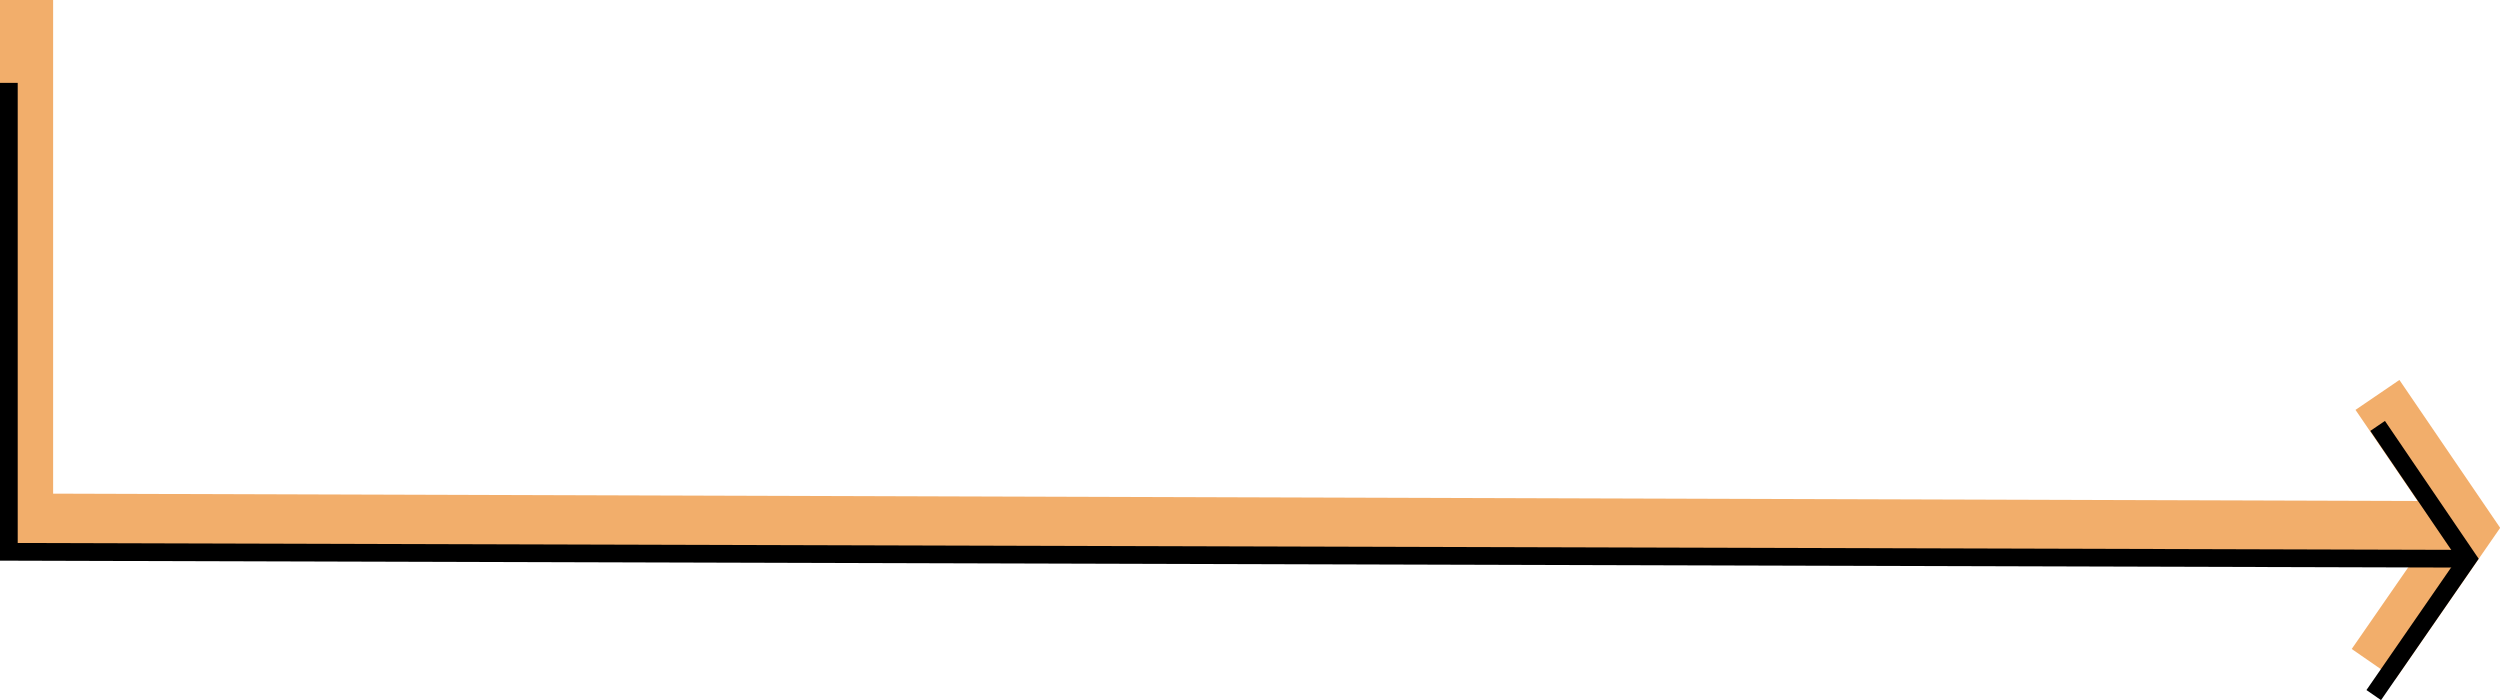 <svg xmlns="http://www.w3.org/2000/svg" viewBox="0 0 141.17 39.54"><defs><style>.a,.b{fill:none;stroke-miterlimit:10;}.a{stroke:#f2ae6b;stroke-width:3px;}.b{stroke:#000;}</style></defs><polyline class="a" points="1.5 0 1.5 29.37 139.36 29.8"/><polyline class="a" points="134.25 22.3 139.36 29.8 134.03 37.5"/><polyline class="b" points="0.5 4.68 0.5 31.16 138.97 31.55"/><polyline class="b" points="134.26 24.05 139.36 31.55 134.04 39.25"/></svg>
